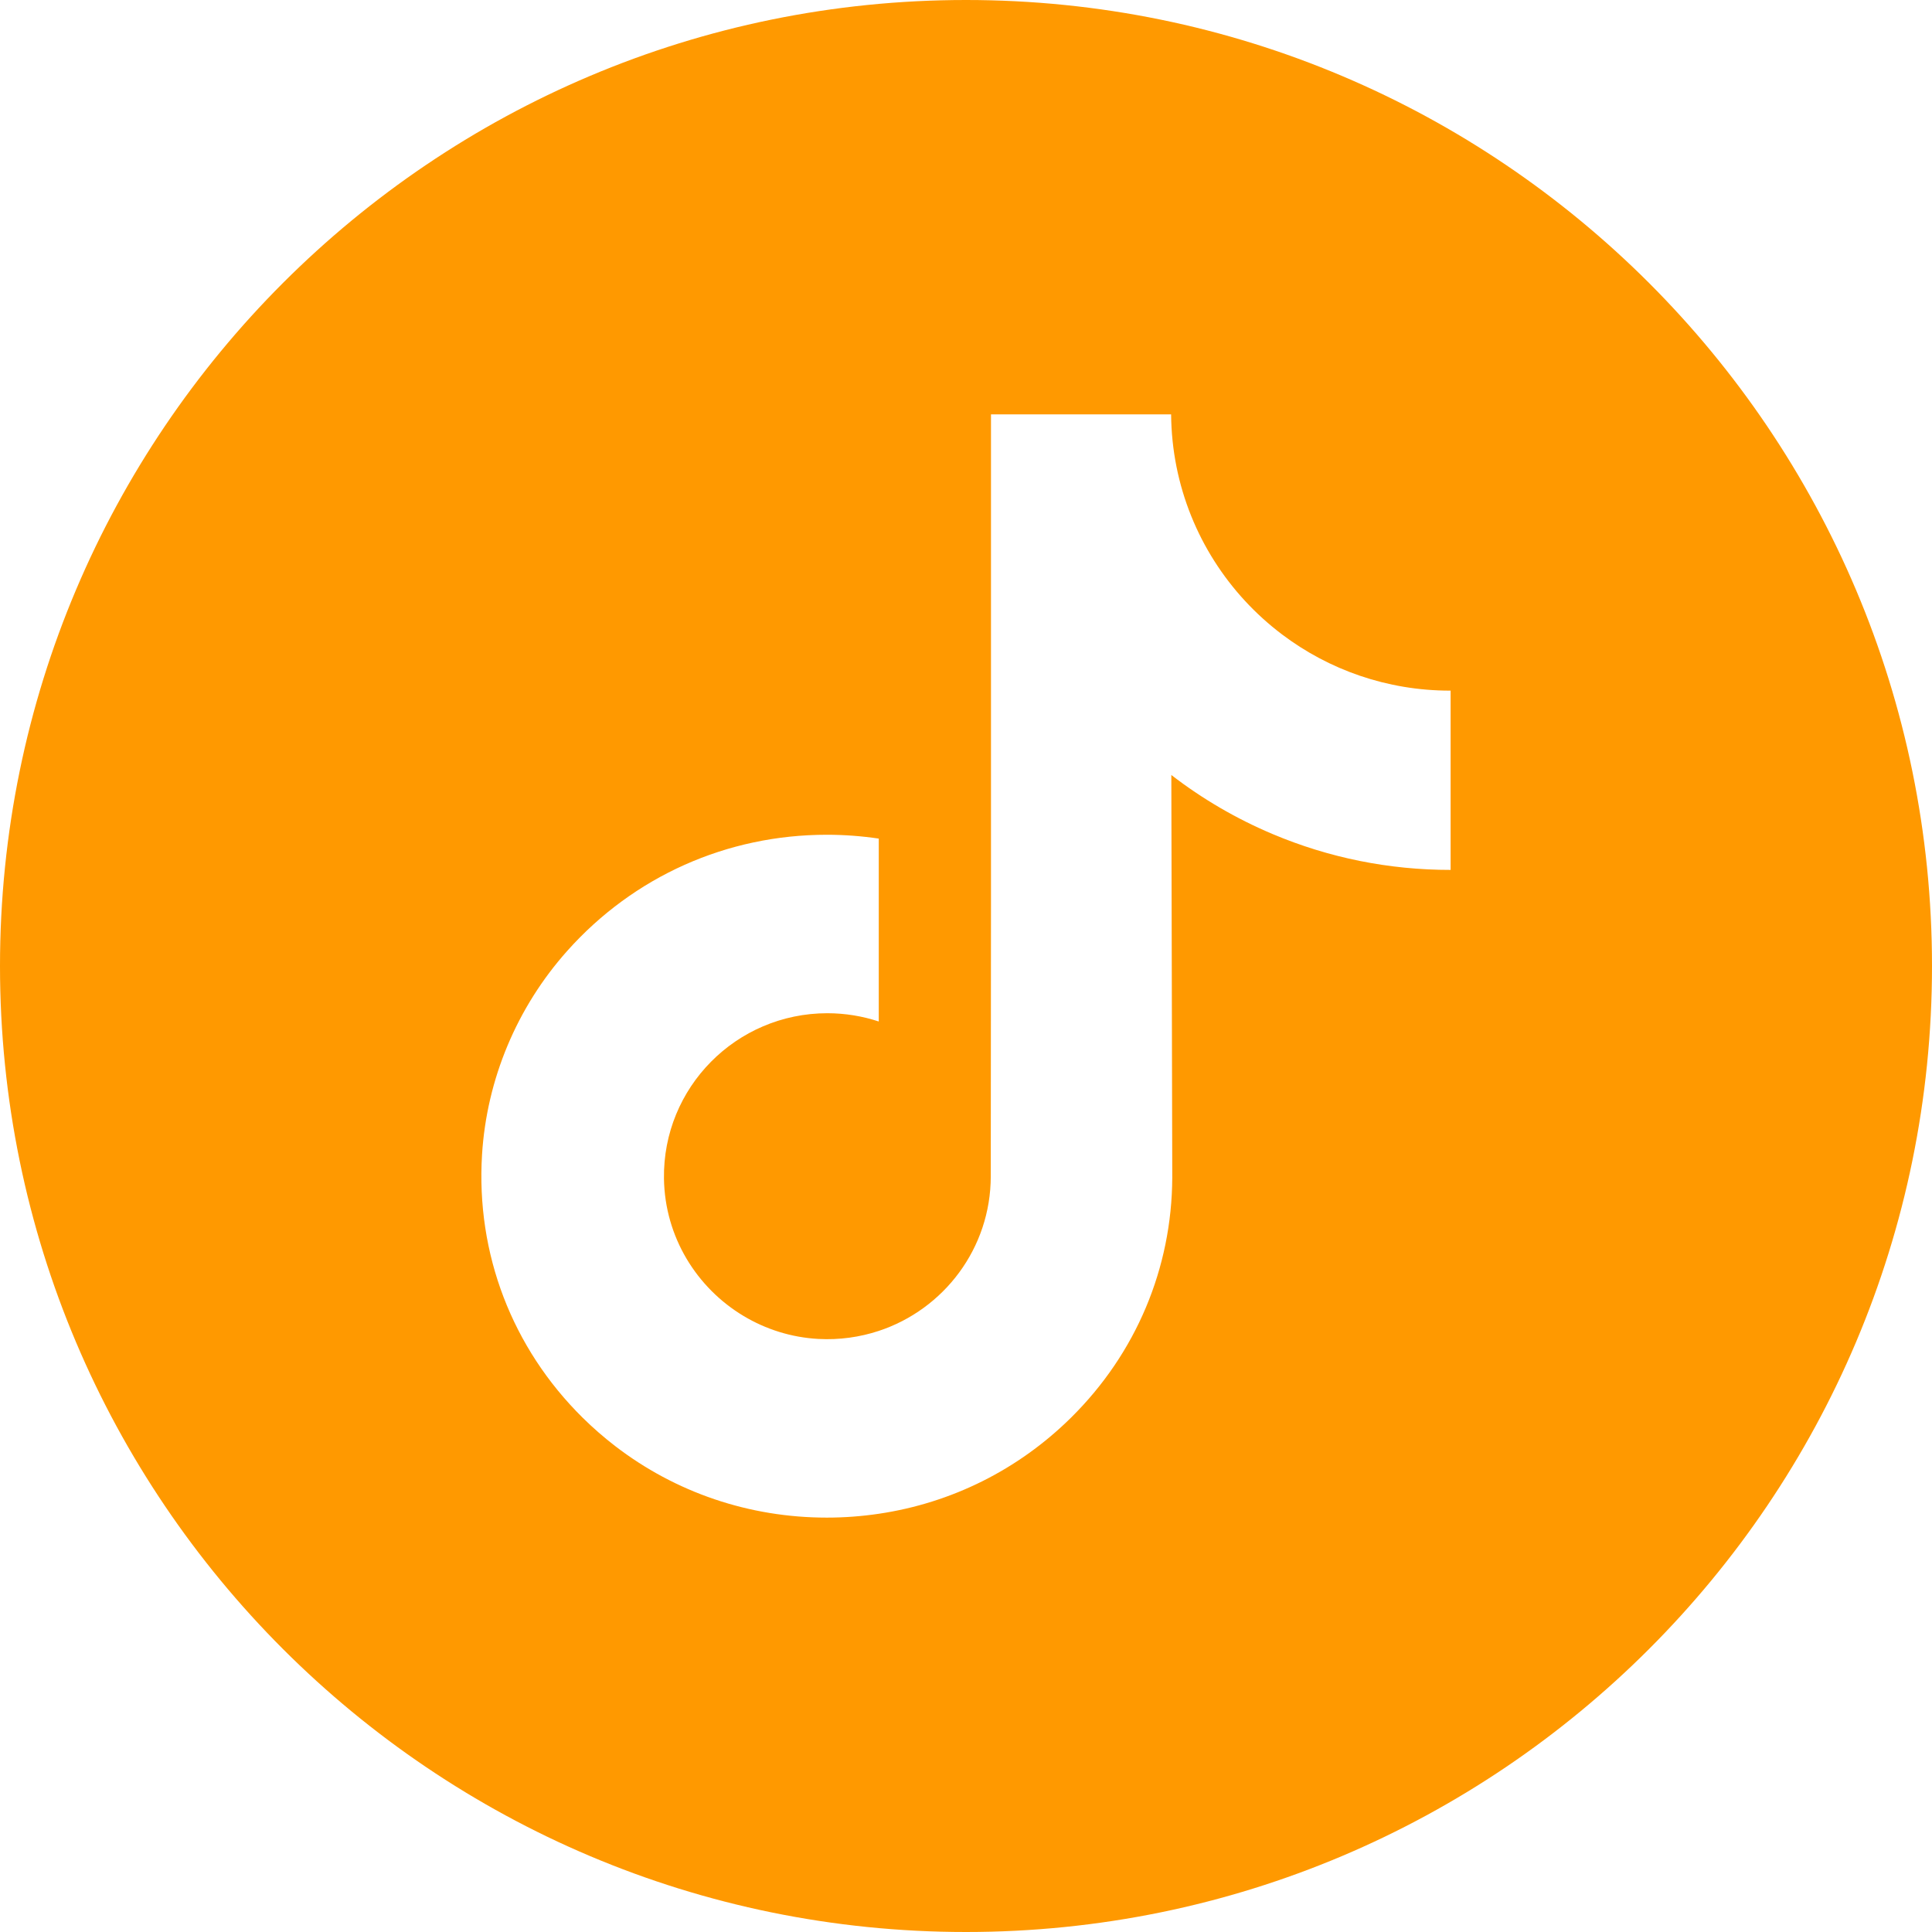 <svg width="72" height="72" viewBox="0 0 72 72" fill="none" xmlns="http://www.w3.org/2000/svg">
<path d="M36 0C16.121 0 0 16.121 0 36C0 55.879 16.121 72 36 72C55.879 72 72 55.879 72 36C72 16.121 55.879 0 36 0ZM54.06 27.545V32.419C51.762 32.42 49.529 31.97 47.422 31.081C46.068 30.509 44.806 29.772 43.652 28.882L43.687 43.886C43.672 47.264 42.336 50.439 39.916 52.83C37.948 54.776 35.453 56.014 32.749 56.414C32.114 56.508 31.467 56.557 30.813 56.557C27.919 56.557 25.171 55.619 22.923 53.889C22.5 53.563 22.095 53.21 21.71 52.83C19.088 50.238 17.736 46.727 17.964 43.032C18.138 40.219 19.264 37.537 21.141 35.435C23.624 32.653 27.098 31.109 30.813 31.109C31.467 31.109 32.114 31.158 32.749 31.252V33.055V38.068C32.147 37.87 31.503 37.76 30.833 37.76C27.439 37.76 24.694 40.529 24.744 43.925C24.777 46.099 25.964 47.998 27.715 49.045C28.537 49.537 29.484 49.842 30.494 49.898C31.285 49.941 32.045 49.831 32.749 49.599C35.174 48.798 36.923 46.52 36.923 43.834L36.931 33.787V15.443H43.644C43.65 16.109 43.718 16.758 43.843 17.387C44.35 19.932 45.785 22.14 47.782 23.646C49.523 24.959 51.691 25.738 54.041 25.738C54.043 25.738 54.062 25.738 54.06 25.736V27.545H54.06Z" fill="#FF9900"/>
</svg>
